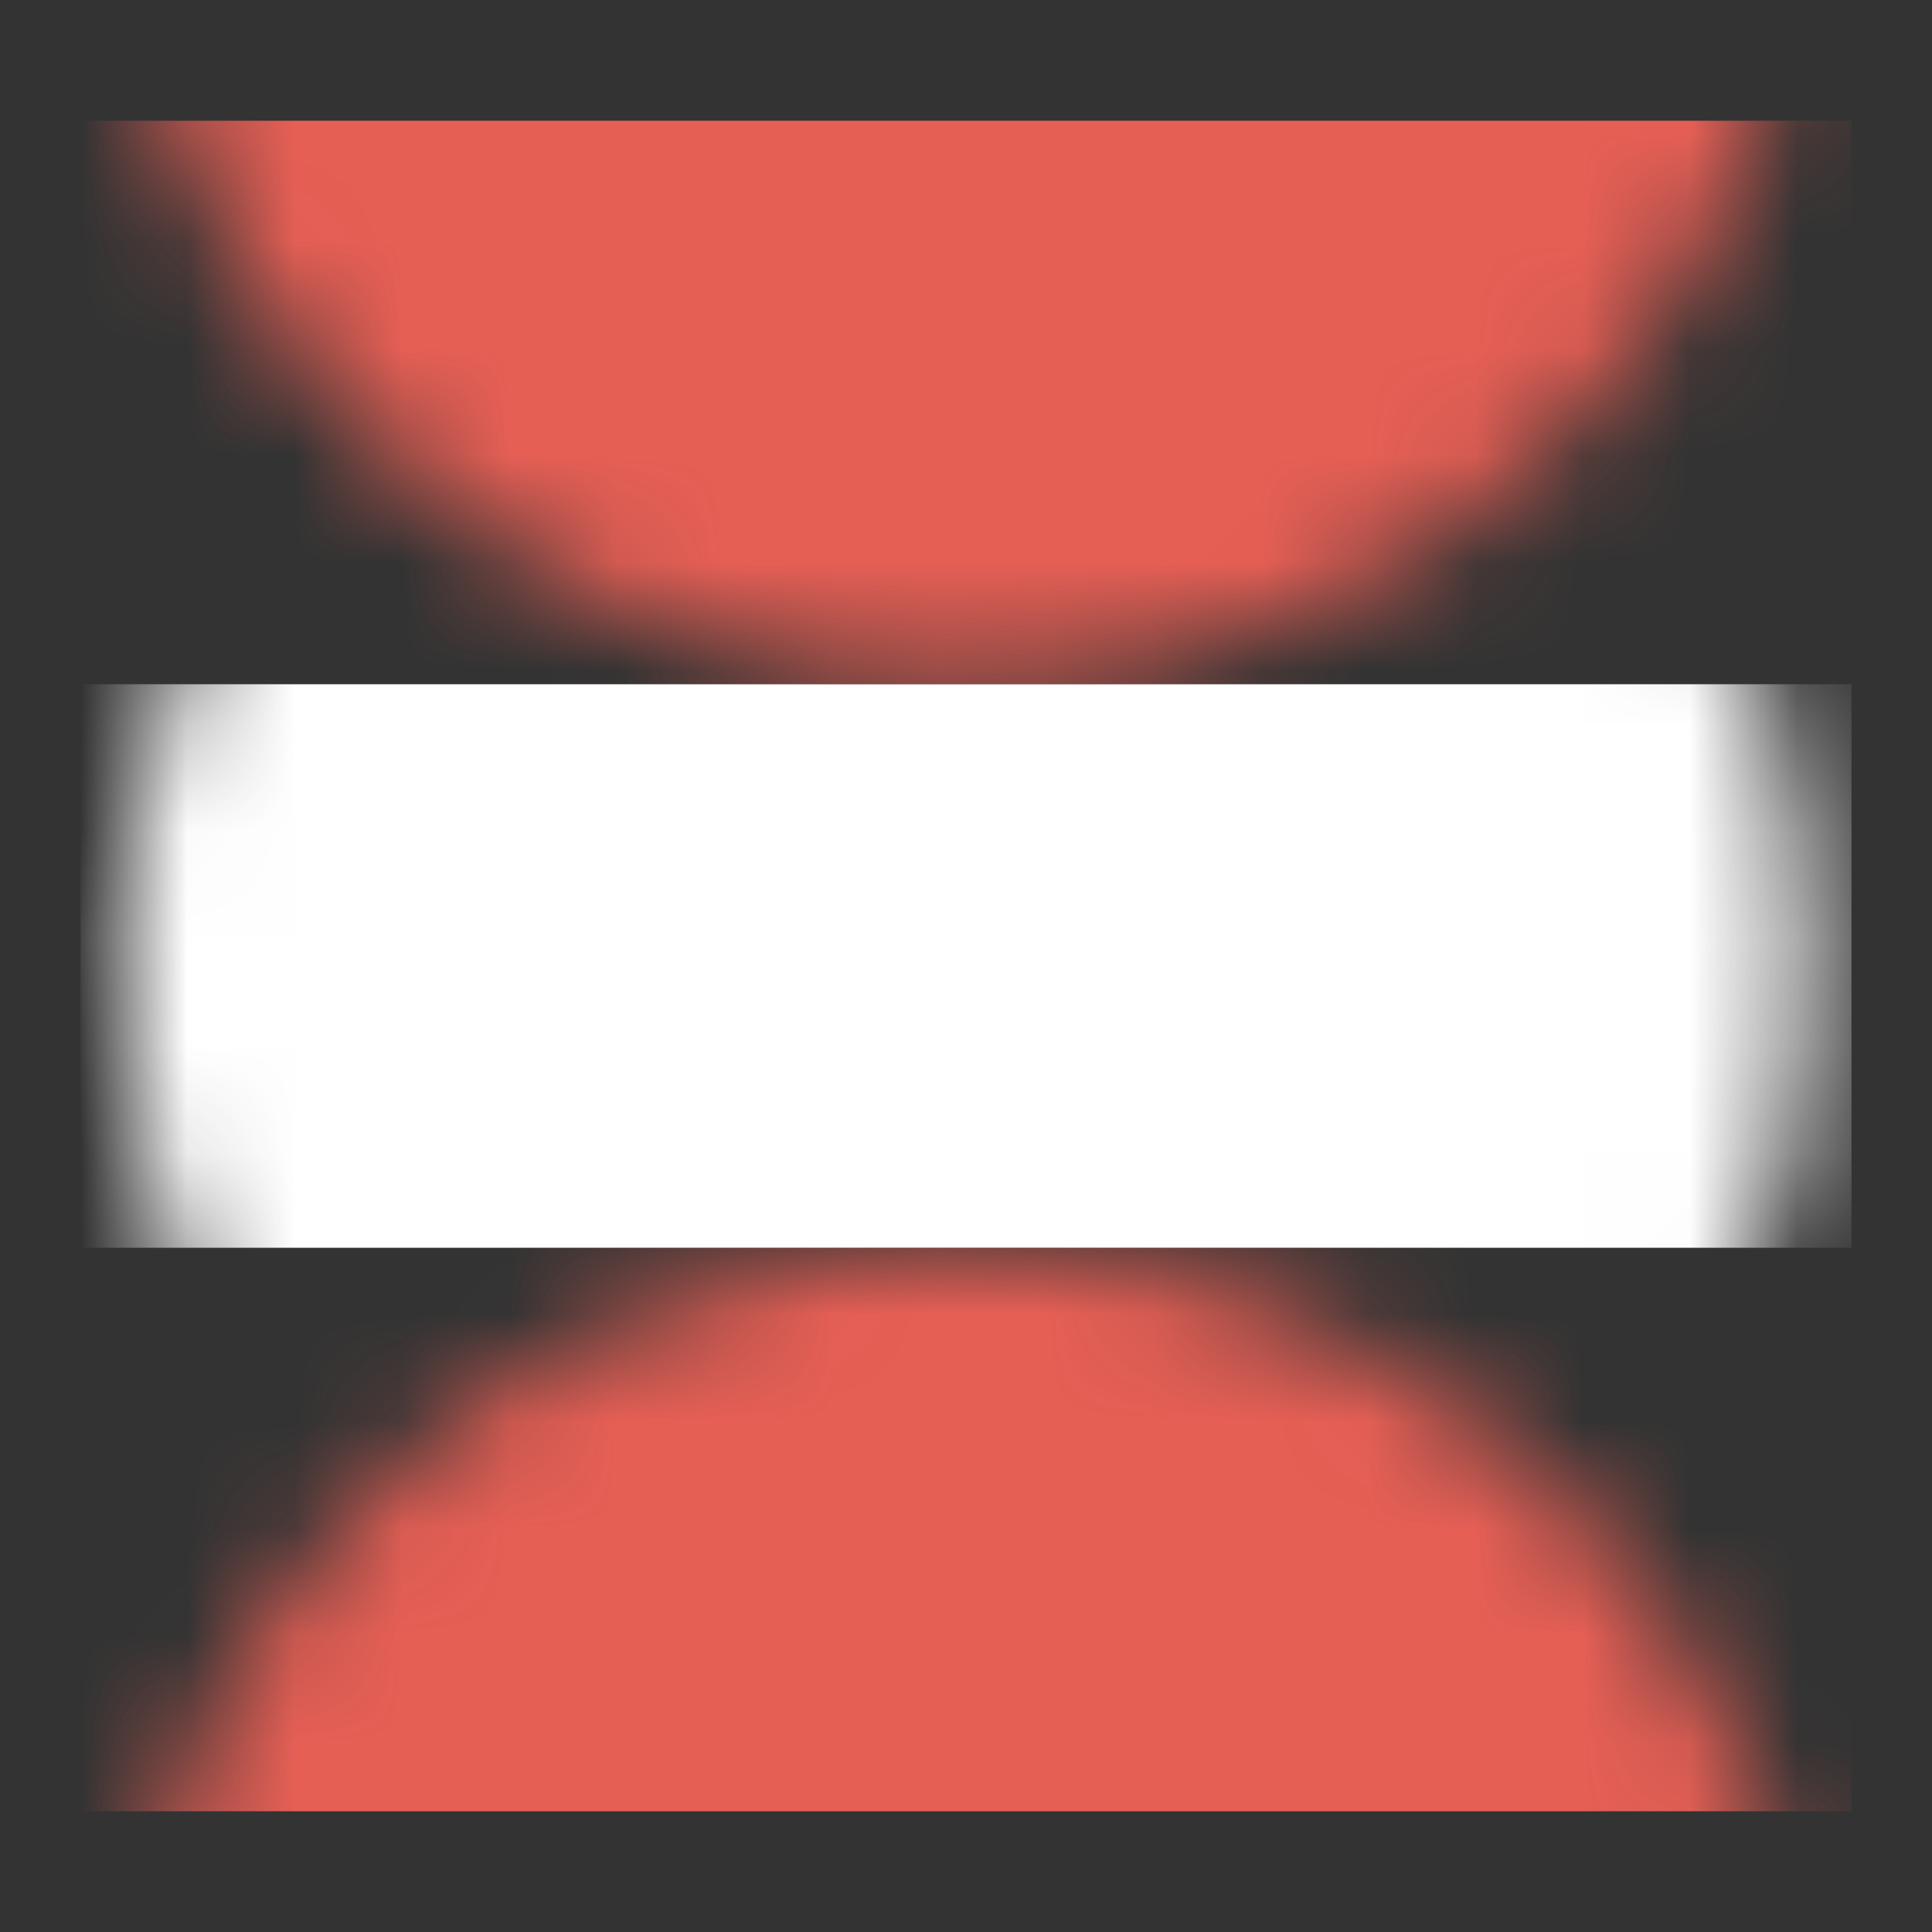 <svg xmlns="http://www.w3.org/2000/svg" xmlns:xlink="http://www.w3.org/1999/xlink" width="18" height="18" viewBox="0 0 18 18">
    <rect x="0" y="0" width="18" height="18" fill="#333333" stroke="none"/>
    <defs>
        <circle id="a" cx="8.25" cy="8.25" r="7.875"/>
    </defs>
    <g fill="none" fill-rule="evenodd" transform="translate(.75 .75)">
        <mask id="b" fill="#fff">
            <use xlink:href="#a"/>
        </mask>
        <path fill="#FFF" fill-rule="nonzero" d="M0 5.625h16.5v5.25H0z" mask="url(#b)" transform="rotate(-180 8.25 8.25)"/>
        <path fill="#E65F55" d="M0 .375h16.5v5.25H0z" mask="url(#b)" transform="rotate(-180 8.25 3)"/>
        <path fill="#E65F55" d="M0 10.875h16.5v5.25H0z" mask="url(#b)" transform="rotate(-180 8.25 13.5)"/>
    </g>
</svg>
